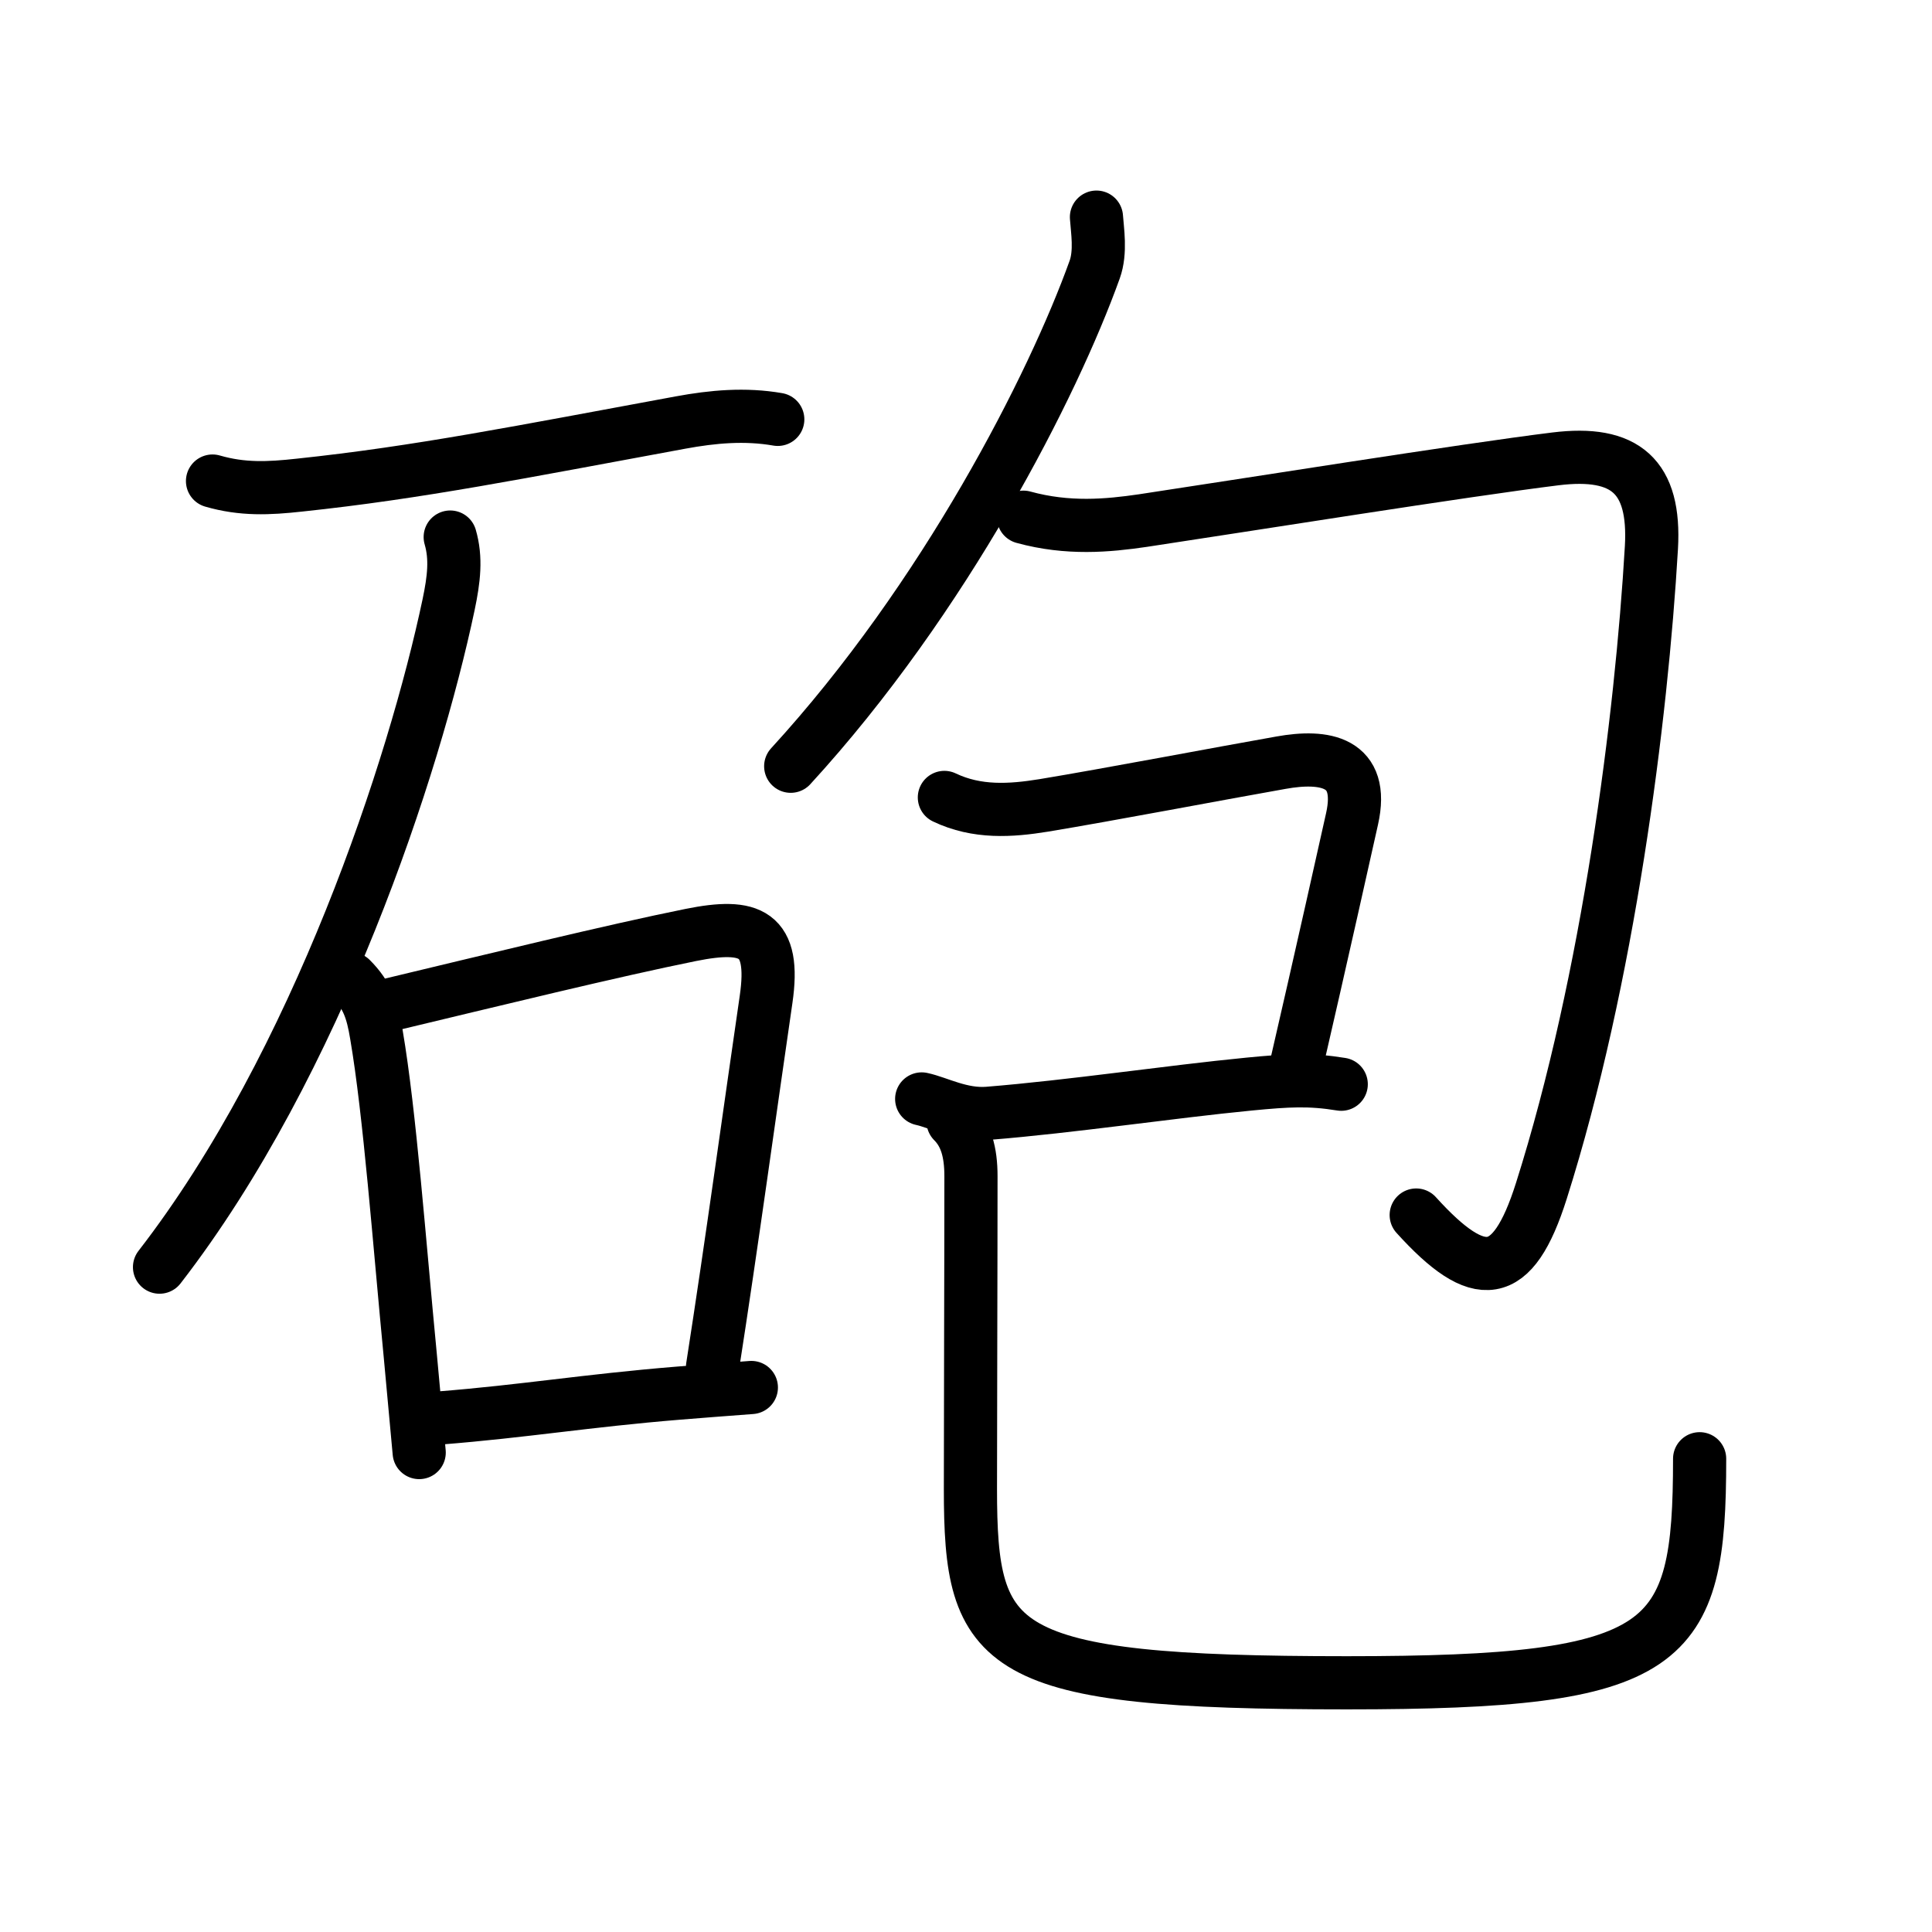 <svg xmlns="http://www.w3.org/2000/svg" width="109" height="109" viewBox="0 0 109 109"><g xmlns:kvg="http://kanjivg.tagaini.net" id="kvg:StrokePaths_07832" style="fill:none;stroke:#000000;stroke-width:3;stroke-linecap:round;stroke-linejoin:round;"><g id="kvg:07832" kvg:element="&#30770;"><g id="kvg:07832-g1" kvg:element="&#30707;" kvg:position="left" kvg:radical="general"><path id="kvg:07832-s1" kvg:type="&#12752;" d="M11.99,27.14c1.69,0.49,3.17,0.42,4.9,0.23c6.73-0.71,12.49-1.87,21.5-3.53c1.84-0.34,3.65-0.5,5.49-0.18"/><path id="kvg:07832-s2" kvg:type="&#12754;" d="M25.4,30.3c0.35,1.2,0.21,2.38-0.09,3.81C23.38,43.25,17.91,59.98,9,71.49"/><g id="kvg:07832-g2" kvg:element="&#21475;"><path id="kvg:07832-s3" kvg:type="&#12753;" d="M19.8,55.22c0.93,0.93,1.21,1.78,1.44,3.17c0.75,4.39,1.29,11.69,1.91,18.12c0.18,1.92,0.35,3.77,0.5,5.44"/><path id="kvg:07832-s4" kvg:type="&#12757;b" d="M21.73,56.75c6.14-1.47,12.83-3.11,17.24-4c3.38-0.68,4.8-0.13,4.25,3.64c-0.83,5.67-1.95,13.88-3.02,20.73"/><path id="kvg:07832-s5" kvg:type="&#12752;b" d="M24.8,80c4.79-0.38,8.22-0.97,13.46-1.4c1.26-0.1,2.62-0.21,4.13-0.32"/></g></g><g id="kvg:07832-g3" kvg:element="&#21253;" kvg:position="right" kvg:phon="&#21253;"><g id="kvg:07832-g4" kvg:element="&#21241;"><g id="kvg:07832-g5" kvg:element="&#20031;"><path id="kvg:07832-s6" kvg:type="&#12754;" d="M61.86,12.25c0.05,0.74,0.26,1.96-0.1,2.96c-2.34,6.52-8.43,18.51-17.15,28.02"/></g><path id="kvg:07832-s7" kvg:type="&#12742;" d="M57.74,29.18c2.51,0.69,4.76,0.48,6.74,0.19c5.51-0.83,18.23-2.86,23.27-3.48c3.96-0.49,5.65,0.99,5.42,5c-0.56,9.62-2.42,24.34-6.21,36.3c-1.62,5.12-3.51,5.28-7.06,1.36"/></g><g id="kvg:07832-g6" kvg:element="&#24049;"><path id="kvg:07832-s8" kvg:type="&#12757;c" d="M53.28,44.99c1.84,0.88,3.75,0.75,5.6,0.45c3.58-0.59,10.15-1.84,13.39-2.41c2.45-0.44,4.74-0.09,4.01,3.17c-0.16,0.73-1.91,8.55-3.12,13.78"/><path id="kvg:07832-s9" kvg:type="&#12752;" d="M52,62c0.94,0.2,2.24,0.93,3.75,0.81c4.72-0.38,10.22-1.21,14.74-1.65c2.19-0.21,3.39-0.28,5.18,0.01"/><path id="kvg:07832-s10" kvg:type="&#12767;" d="M53.77,63.27C54.5,64,54.78,65,54.78,66.36c0,5.43-0.03,12.9-0.03,17.64c0,9.15,1.38,10.94,21.24,10.94c18.26,0,19.9-1.94,19.9-12.64"/></g></g></g></g></svg>